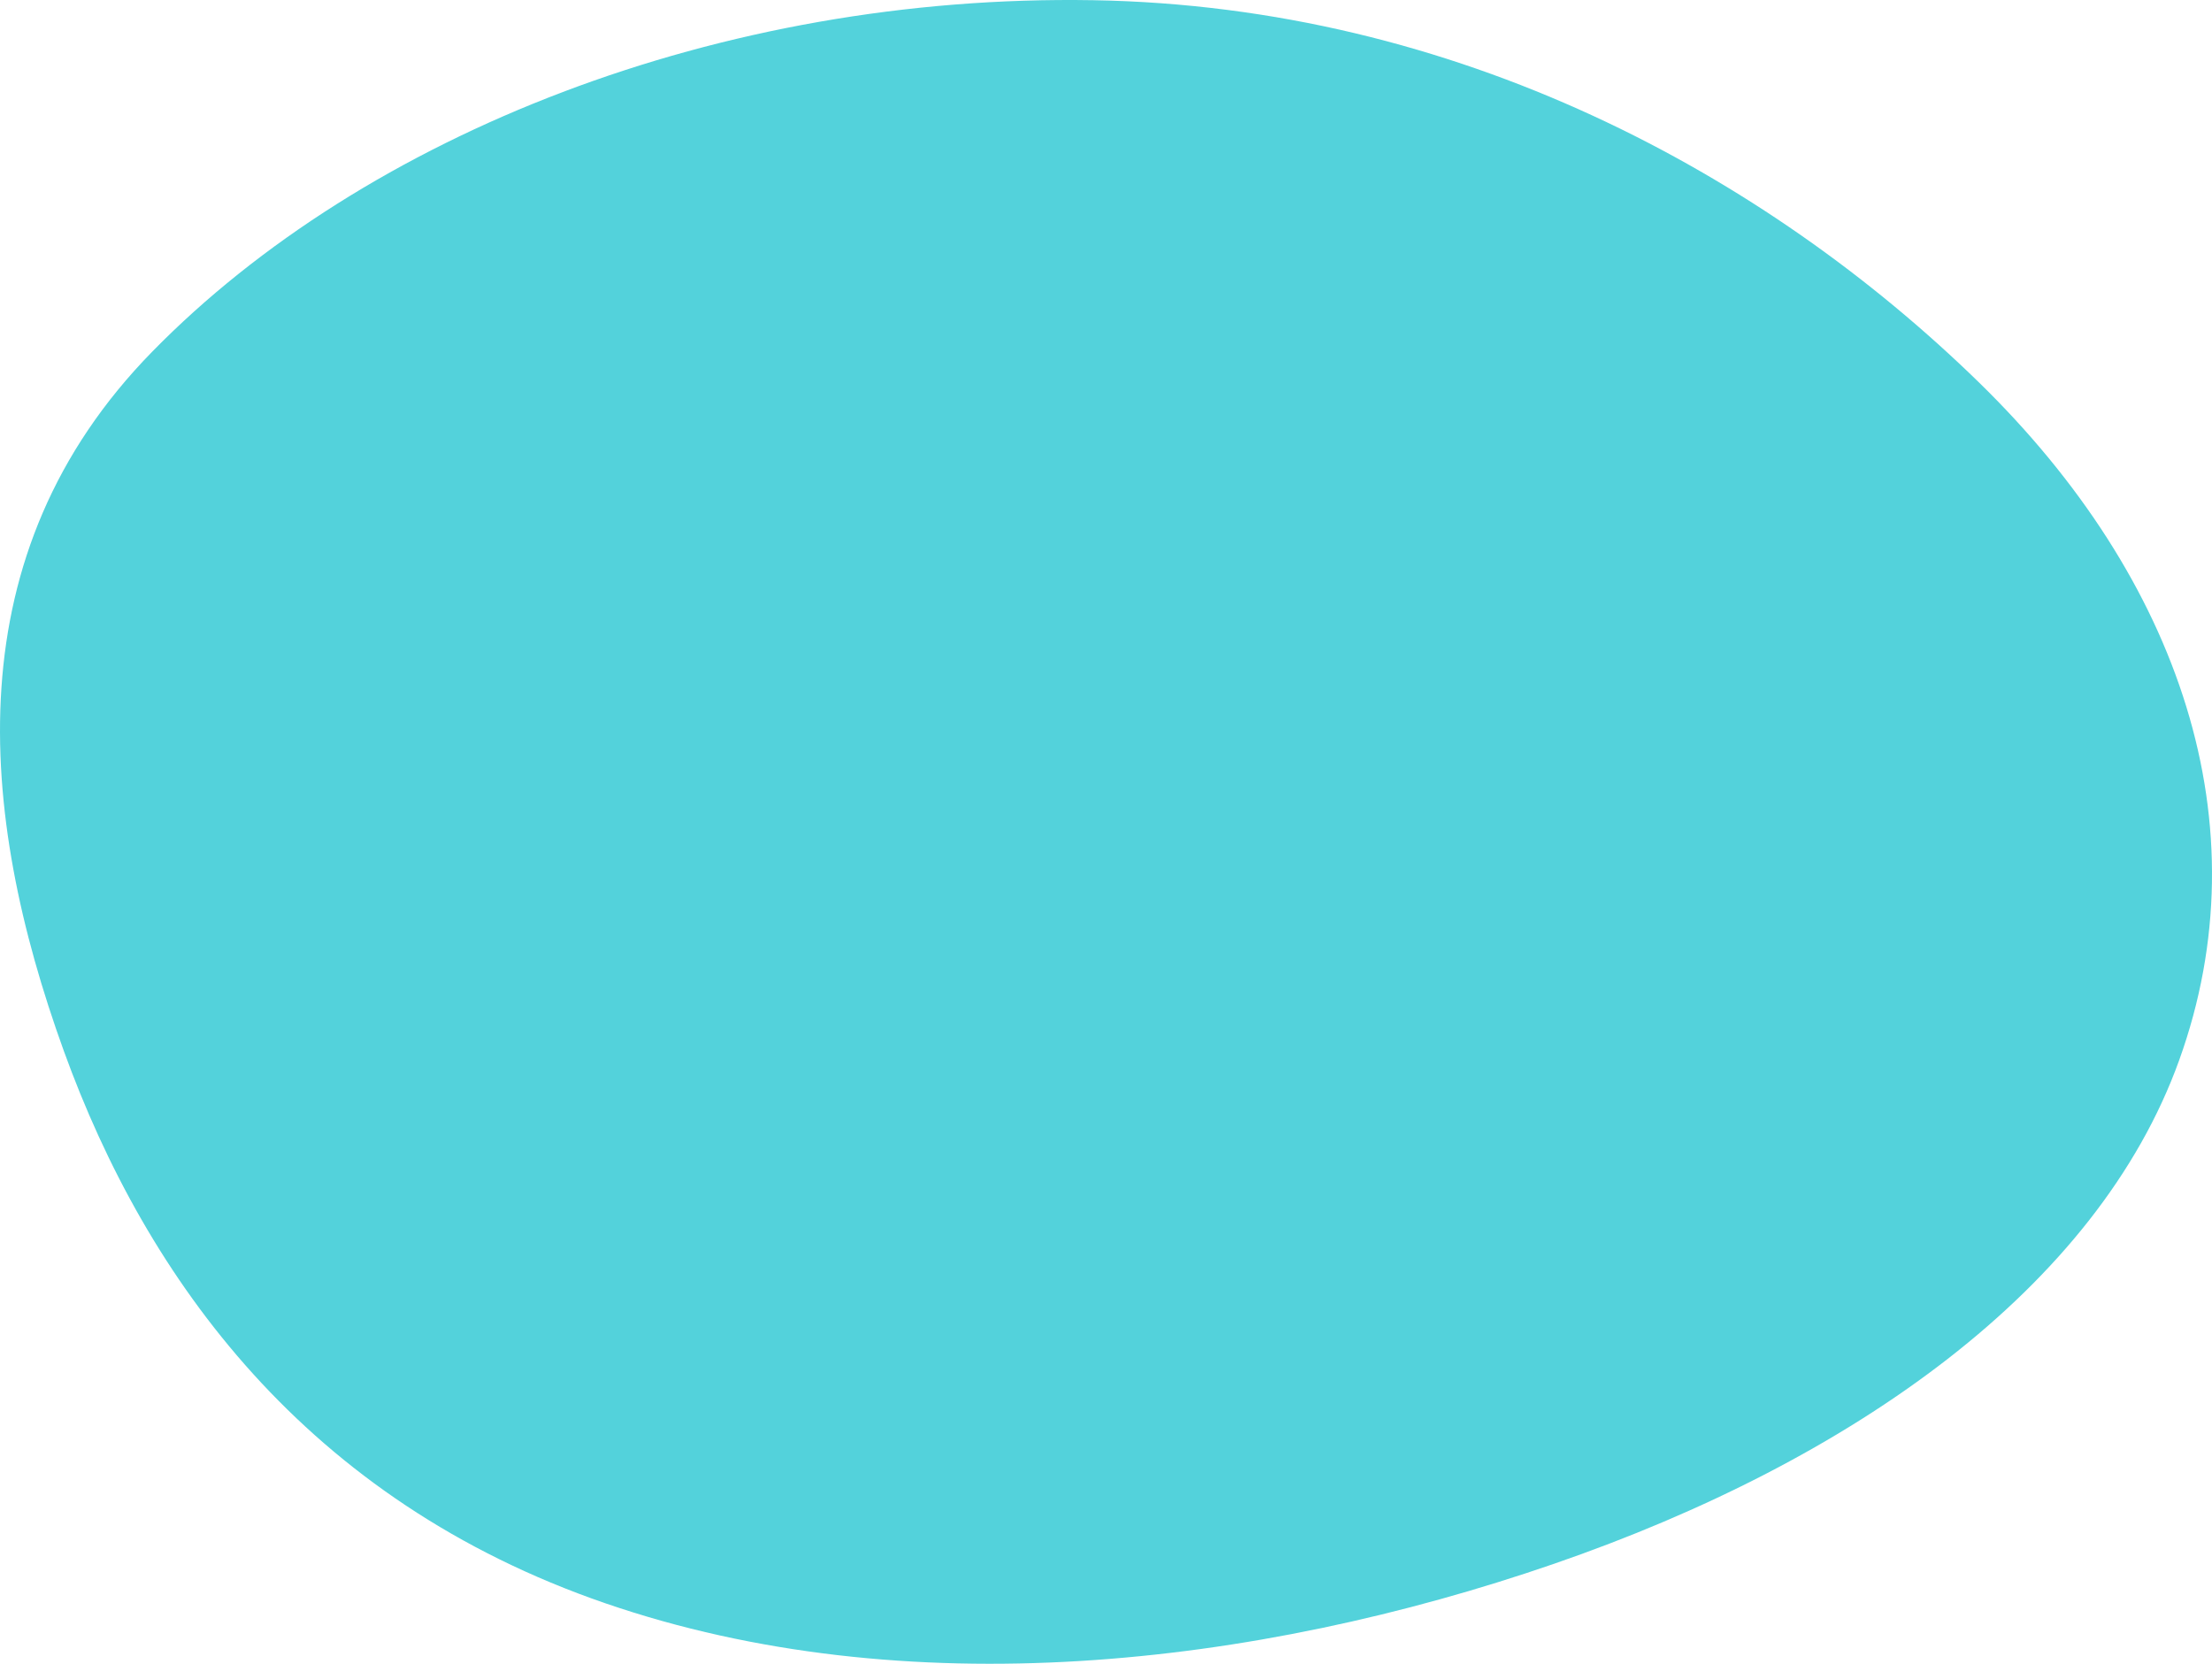<svg width="109" height="82" viewBox="0 0 109 82" fill="none" xmlns="http://www.w3.org/2000/svg">
<path fill-rule="evenodd" clip-rule="evenodd" d="M53.868 0.01C71.782 0.315 86.986 8.569 97.526 18.857C107.439 28.534 111.554 40.657 107.384 52.249C103.341 63.489 91.281 71.998 76.586 77.07C61.813 82.169 44.61 84.106 29.829 79.019C15.088 73.946 7.221 63.062 3.145 51.797C-1.108 40.041 -2.253 27.291 7.507 17.326C17.996 6.617 35.502 -0.302 53.868 0.01Z" fill="#53D2DB"/>
</svg>
